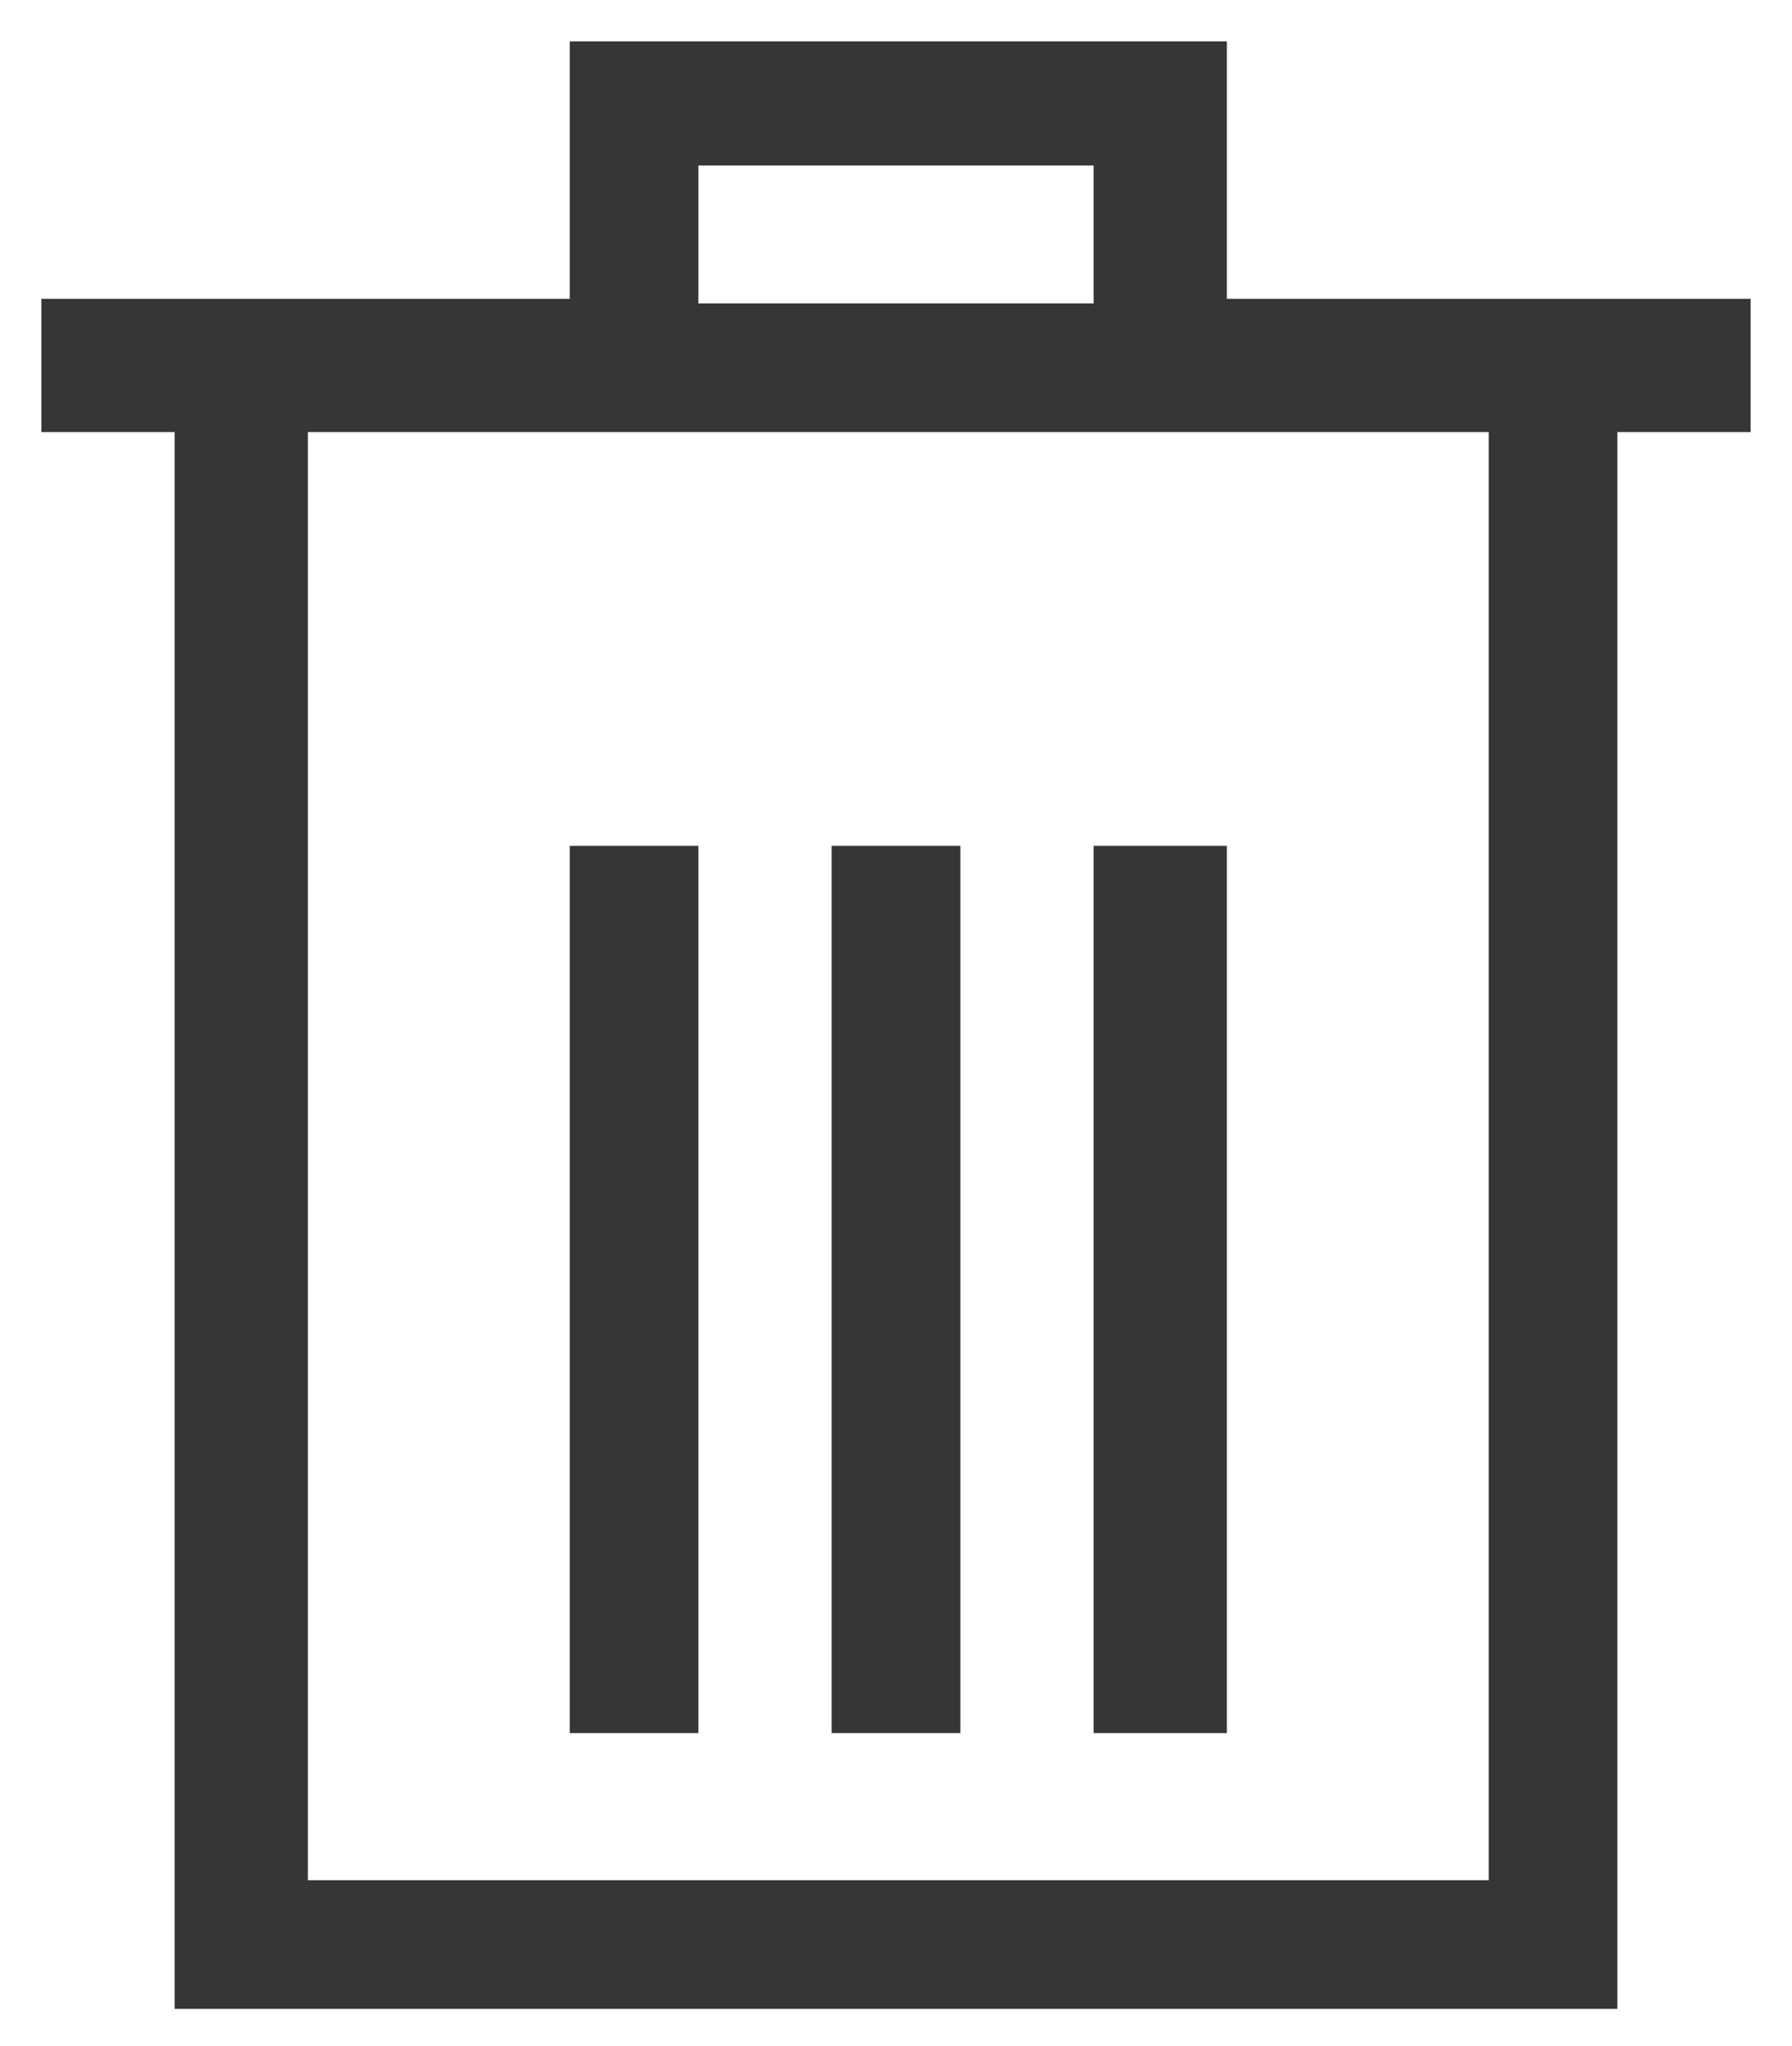 <?xml version="1.0" encoding="utf-8"?>
<!-- Generator: Adobe Illustrator 18.1.1, SVG Export Plug-In . SVG Version: 6.00 Build 0)  -->
<!DOCTYPE svg PUBLIC "-//W3C//DTD SVG 1.1//EN" "http://www.w3.org/Graphics/SVG/1.1/DTD/svg11.dtd">
<svg version="1.1" id="Layer_1" xmlns="http://www.w3.org/2000/svg" xmlns:xlink="http://www.w3.org/1999/xlink" x="0px" y="0px"
	 viewBox="0 0 390 445" enable-background="new 0 0 390 445" xml:space="preserve">
<g>
</g>
<g>
	<rect x="181" y="184" fill="#363636" width="28" height="193"/>
	<rect x="124" y="184" fill="#363636" width="28" height="193"/>
	<rect x="238" y="184" fill="#363636" width="29" height="193"/>
	<path fill="#363636" d="M267,65V9H124v56H9v29h29v343h314V94h29V65H267z M152,36h86v30h-86V36z M324,409H67V94h257V409z"/>
</g>
</svg>
